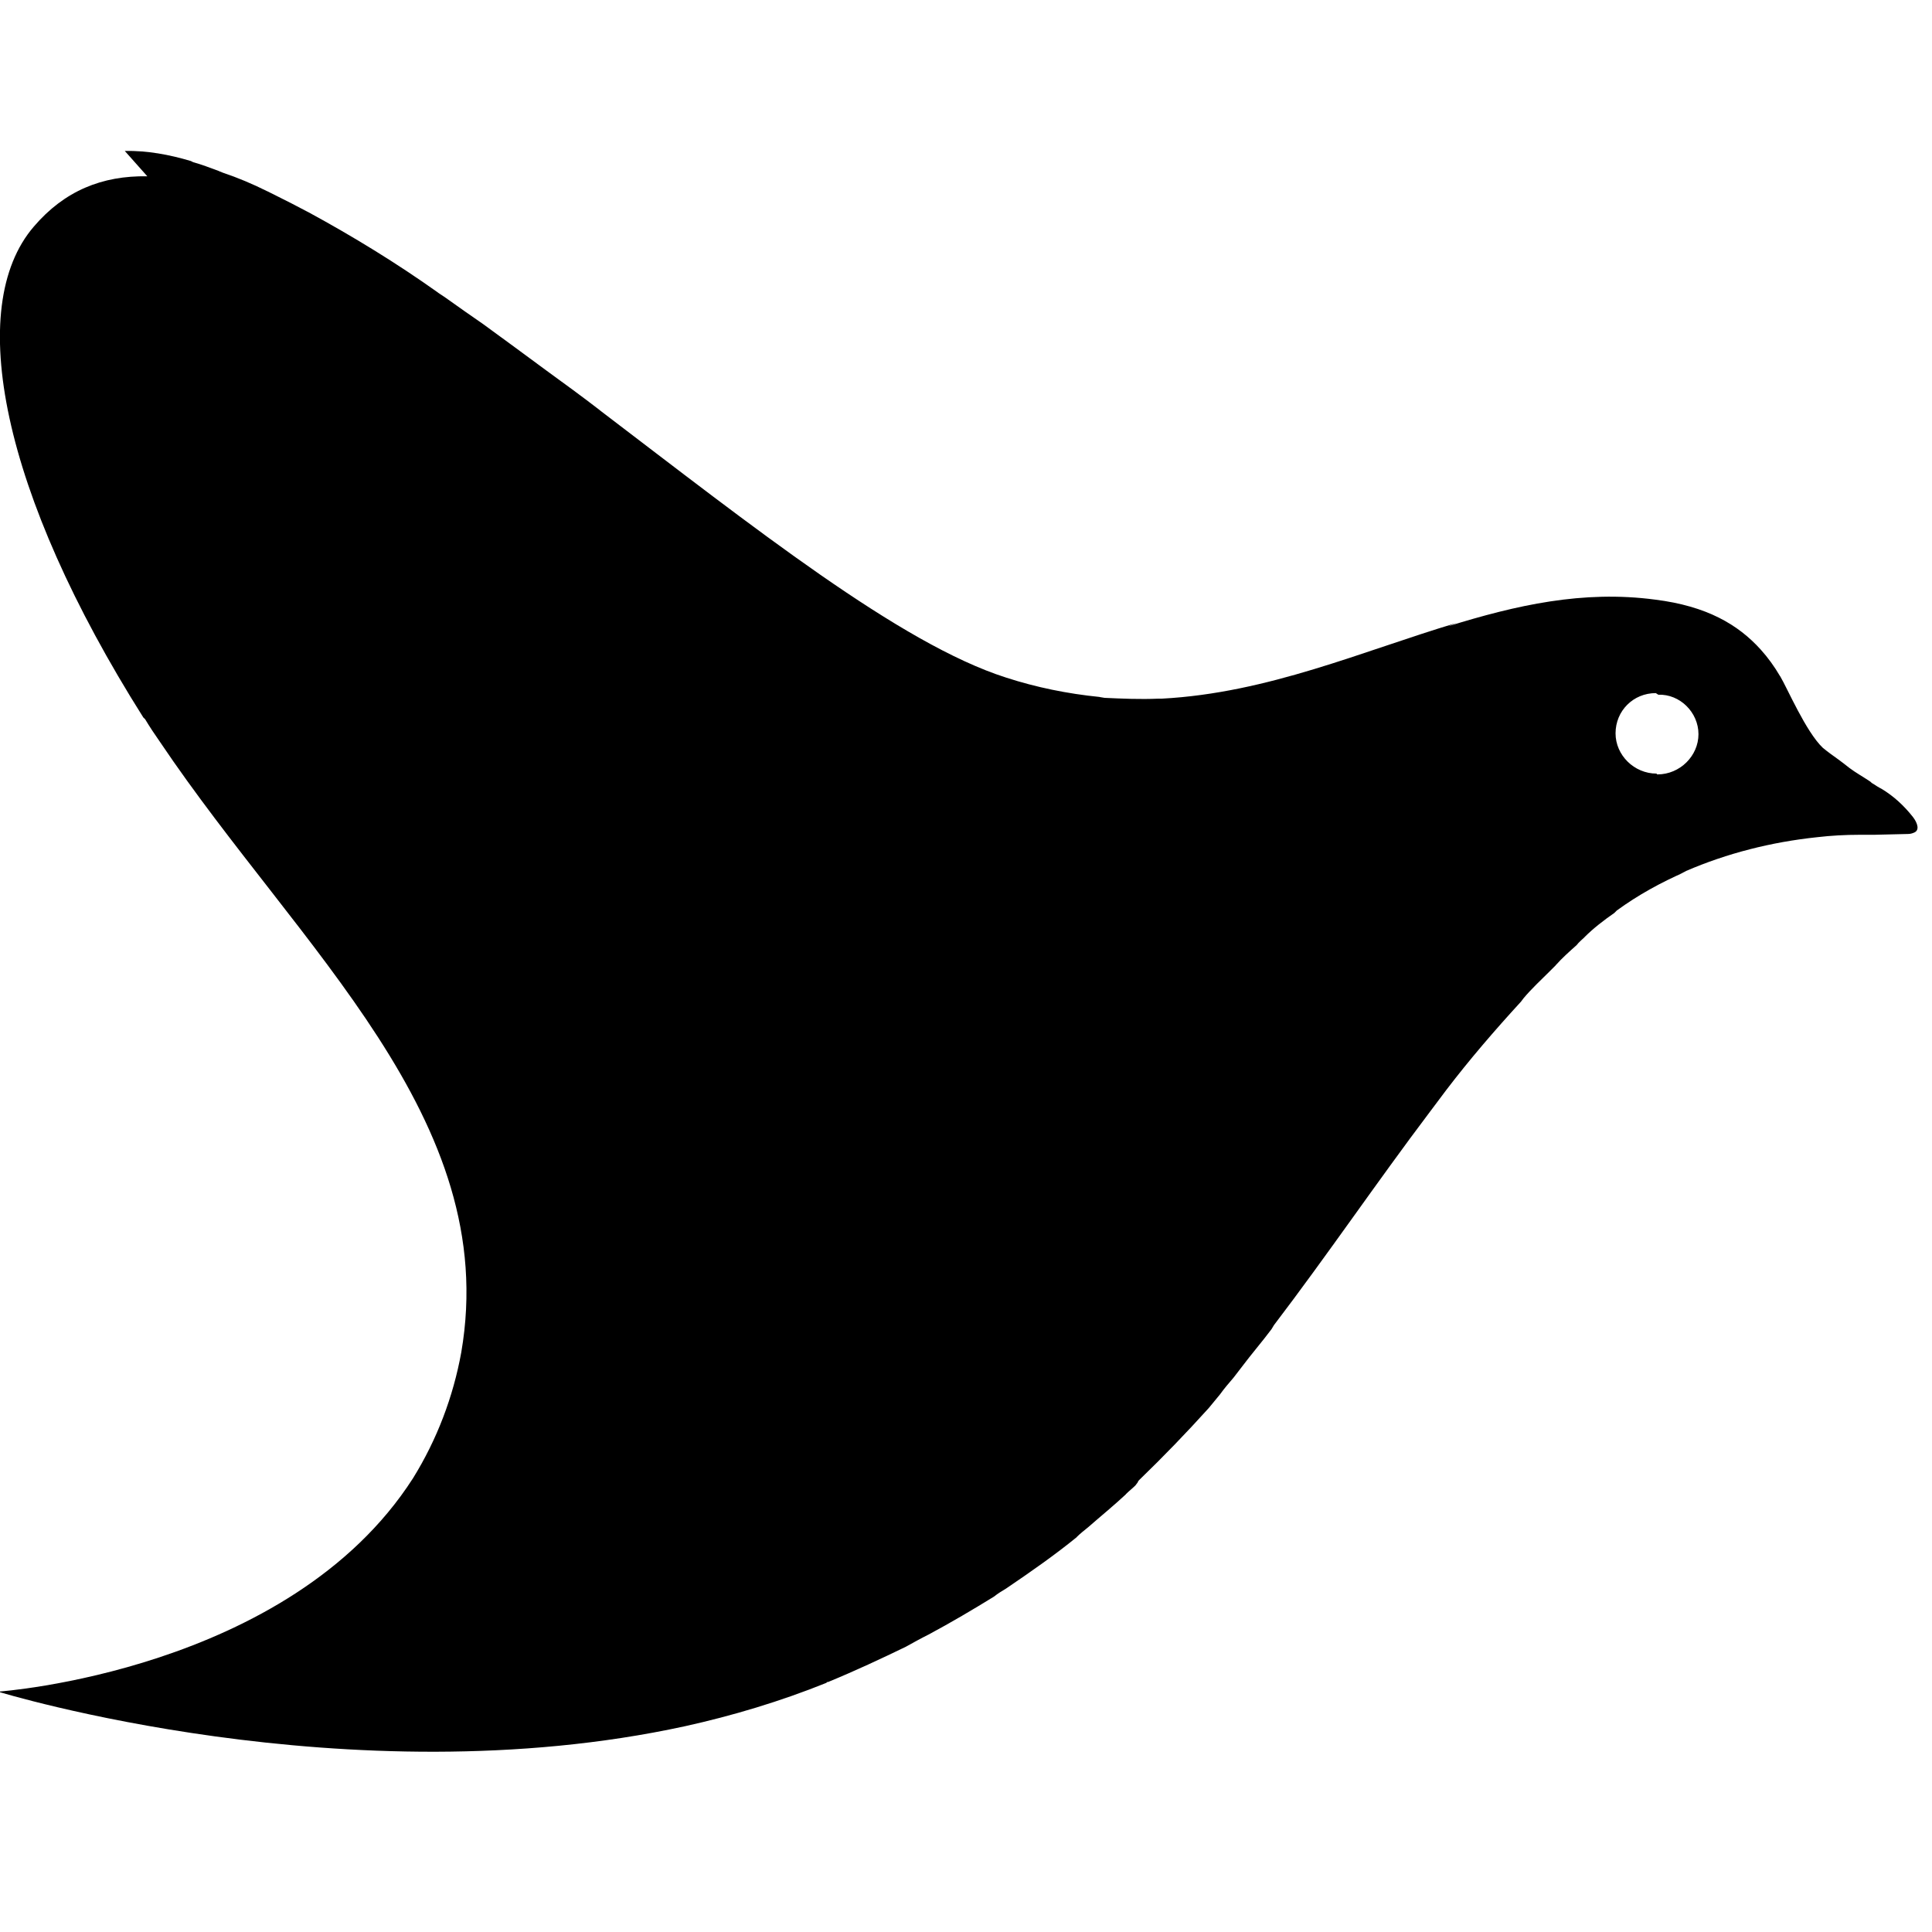 <svg viewBox="0 0 24 24" xmlns="http://www.w3.org/2000/svg"><path d="M1.83 2.19C1.27 2.18.8 2.37.42 2.815c-.86 1-.4 3.31 1.36 6.097l.02.02L1.8 8.93c.06.1.12.19.19.29 1.73 2.57 4.24 4.677 3.74 7.58h0c-.1.55-.3 1.08-.6 1.564 -1.54 2.4-5.15 2.65-5.15 2.65l.04 0 -.045 0s4.35 1.34 8.533.43c.59-.13 1.19-.31 1.76-.54v0c0-.01.01-.01.02-.01 .34-.14.66-.29.97-.44h-.001c.09-.05.18-.1.28-.15 .28-.15.55-.31.81-.47h0c.05-.04.1-.07.15-.1 .31-.21.61-.42.88-.64l-.001-.001c.04-.04.09-.08.14-.12 .16-.14.32-.27.47-.41l-.001-.001c.04-.04.08-.07.12-.11l.03-.04c0-.01.01-.02.02-.03h0c.3-.29.58-.58.86-.89 .05-.06.1-.12.14-.17 .05-.07.11-.14.17-.21l.1-.13c.12-.16.25-.31.37-.47l.03-.05c.67-.88 1.28-1.779 1.93-2.64l.21-.28c.29-.38.6-.74.93-1.1l.03-.04c.1-.12.22-.23.33-.34l.07-.07v-.001c.08-.09.17-.17.26-.25 .03-.04.07-.07.1-.1l-.001 0c.11-.11.24-.21.37-.3 .01-.01.02-.02.03-.03v0c.26-.19.55-.35.85-.48l-.07.03 .02-.01 .06-.03v-.001c.51-.22 1.06-.36 1.63-.42h0v0c.17-.02.35-.03.53-.03h.07v0c.03 0 .07 0 .11 0l.42-.01v0c.03 0 .06-.01.08-.02 .06-.03.04-.11-.02-.19l-.001-.001c-.11-.14-.24-.26-.39-.35v0c-.04-.02-.07-.04-.1-.06v0c-.02-.01-.03-.02-.04-.03v0c-.09-.06-.18-.11-.26-.17v0c-.05-.04-.09-.07-.13-.1v0c-.07-.05-.14-.1-.2-.15 -.21-.2-.44-.74-.53-.89l-.001 0c-.07-.12-.15-.23-.24-.33 -.28-.31-.67-.54-1.31-.62 -.9-.12-1.73.07-2.57.33l.1-.04c-1.17.35-2.34.87-3.66.94h-.04 -.001c-.23.01-.45 0-.67-.01l-.06-.01 -.001-.001c-.4-.04-.79-.12-1.16-.24 -1.32-.42-3.154-1.88-5.047-3.32l0-.001c-.22-.17-.44-.33-.66-.49h0c-.27-.2-.53-.39-.79-.58l-.23-.16 -.24-.17 -.09-.06 0-.001c-.52-.37-1.06-.7-1.612-1l-.02-.01h0c-.13-.07-.25-.13-.37-.19 -.04-.02-.08-.04-.12-.06l-.001 0c-.18-.09-.37-.17-.55-.23l-.05-.02 0-.001c-.11-.04-.21-.08-.32-.11L2.37 2h0c-.27-.08-.54-.13-.82-.125ZM20.6 8.63h-.001c.27-.01.5.22.5.49 0 0 0 0 0 0v0c0 .27-.23.5-.51.5 -.01 0-.01-.01-.01-.01v0c-.28 0-.51-.23-.51-.5v0c0-.28.22-.5.5-.5Z"/></svg>